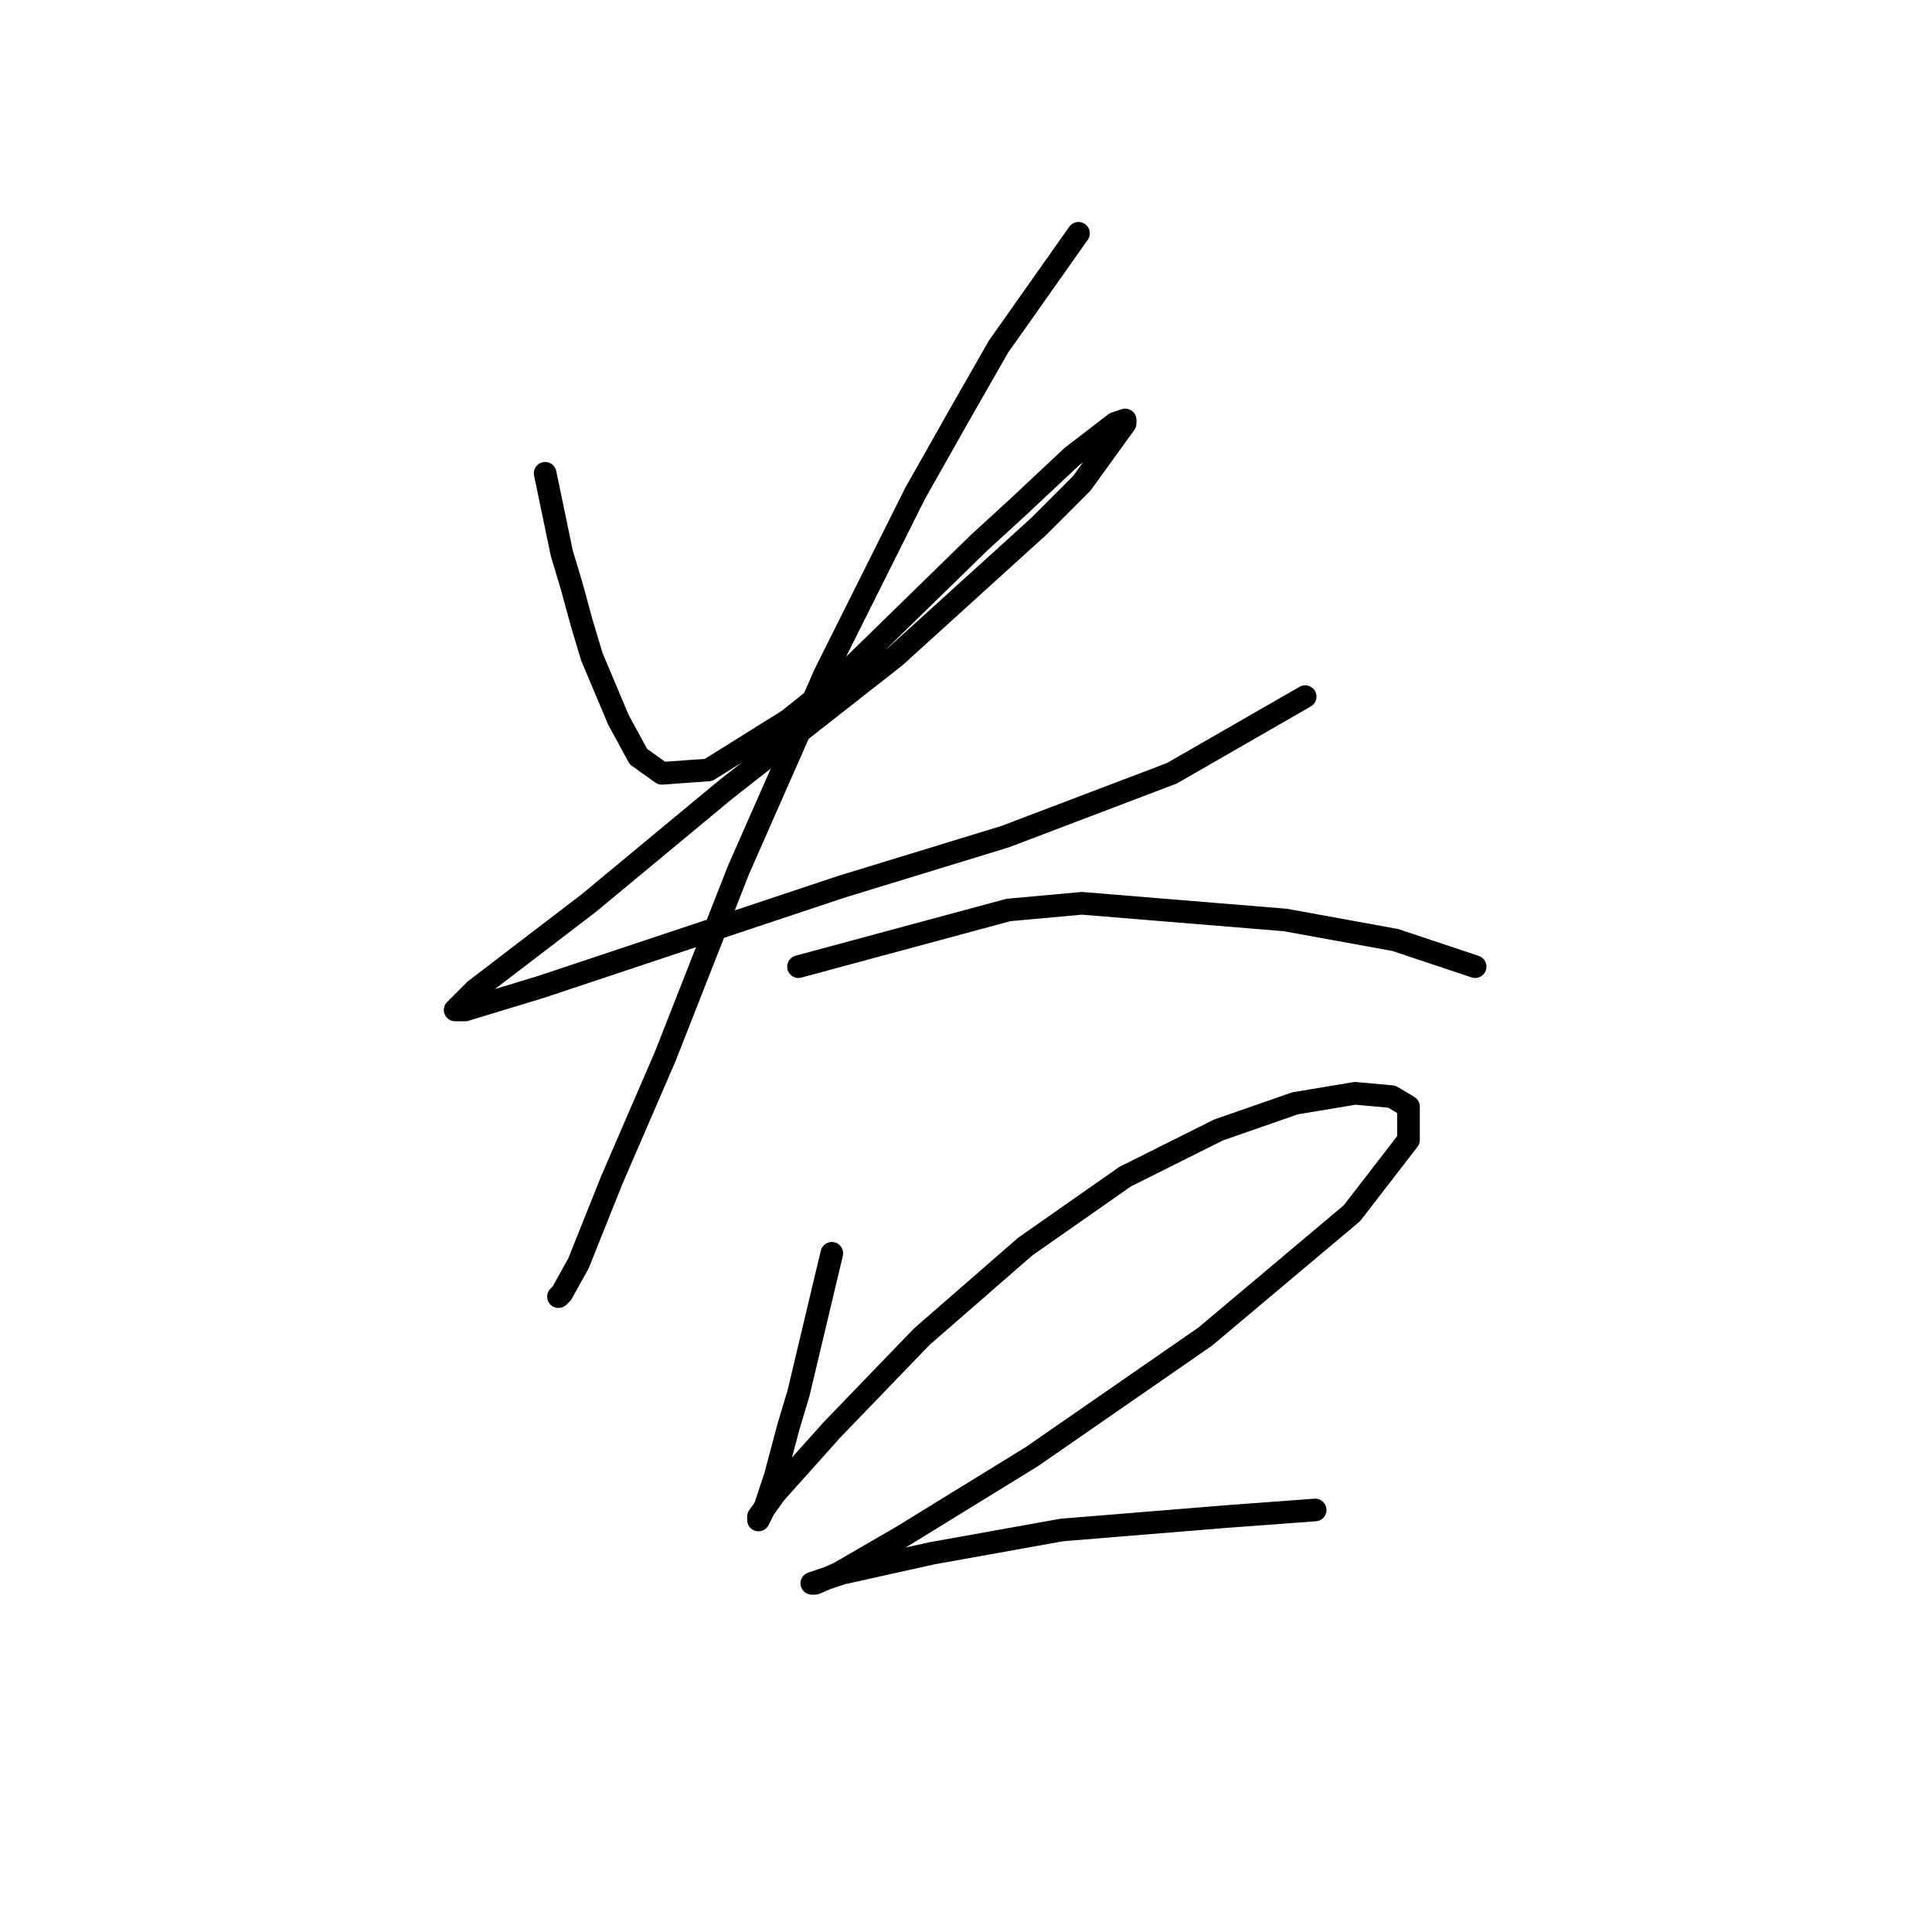 <?xml version="1.0" standalone="no"?>
    <svg width="256" height="256" xmlns="http://www.w3.org/2000/svg" version="1.1">
    <polyline stroke="black" stroke-width="3" stroke-linecap="round" fill="transparent" stroke-linejoin="round" points="72.235 62.715 74.443 73.316 75.768 77.733 77.093 82.591 78.418 87.008 81.952 95.4 84.602 100.259 87.694 102.467 93.878 102.025 104.478 95.4 111.103 90.1 129.654 71.991 134.955 67.132 142.022 60.507 147.764 56.09 149.089 55.648 149.089 56.09 143.347 64.04 137.605 69.782 118.612 87.008 96.086 104.676 77.977 119.693 62.959 131.177 60.309 133.827 61.634 133.827 71.793 130.735 90.344 124.552 111.545 117.485 133.188 110.859 155.272 102.467 172.94 92.308 172.94 92.308 " />
        <polyline stroke="black" stroke-width="3" stroke-linecap="round" fill="transparent" stroke-linejoin="round" points="142.905 30.914 132.305 45.931 127.004 55.206 121.262 65.365 109.337 89.216 97.853 115.276 88.136 140.011 81.069 156.353 76.652 167.395 74.443 171.371 74.002 171.812 74.002 171.812 " />
        <polyline stroke="black" stroke-width="3" stroke-linecap="round" fill="transparent" stroke-linejoin="round" points="105.803 128.085 133.63 120.576 143.347 119.693 170.29 121.901 184.865 124.552 195.466 128.085 195.466 128.085 " />
        <polyline stroke="black" stroke-width="3" stroke-linecap="round" fill="transparent" stroke-linejoin="round" points="110.22 166.07 105.803 184.621 104.478 189.038 102.711 195.664 101.386 199.639 100.503 201.405 100.503 200.964 102.711 197.872 110.22 189.48 122.146 177.113 135.838 165.187 149.089 155.912 161.456 149.728 171.615 146.194 179.565 144.869 184.424 145.311 186.632 146.636 186.632 151.053 179.124 160.77 159.689 177.113 136.721 193.013 119.496 203.614 111.103 208.473 108.012 209.798 107.57 209.798 111.545 208.473 123.471 205.822 140.697 202.731 162.339 200.964 174.265 200.08 174.265 200.08 " />
        </svg>